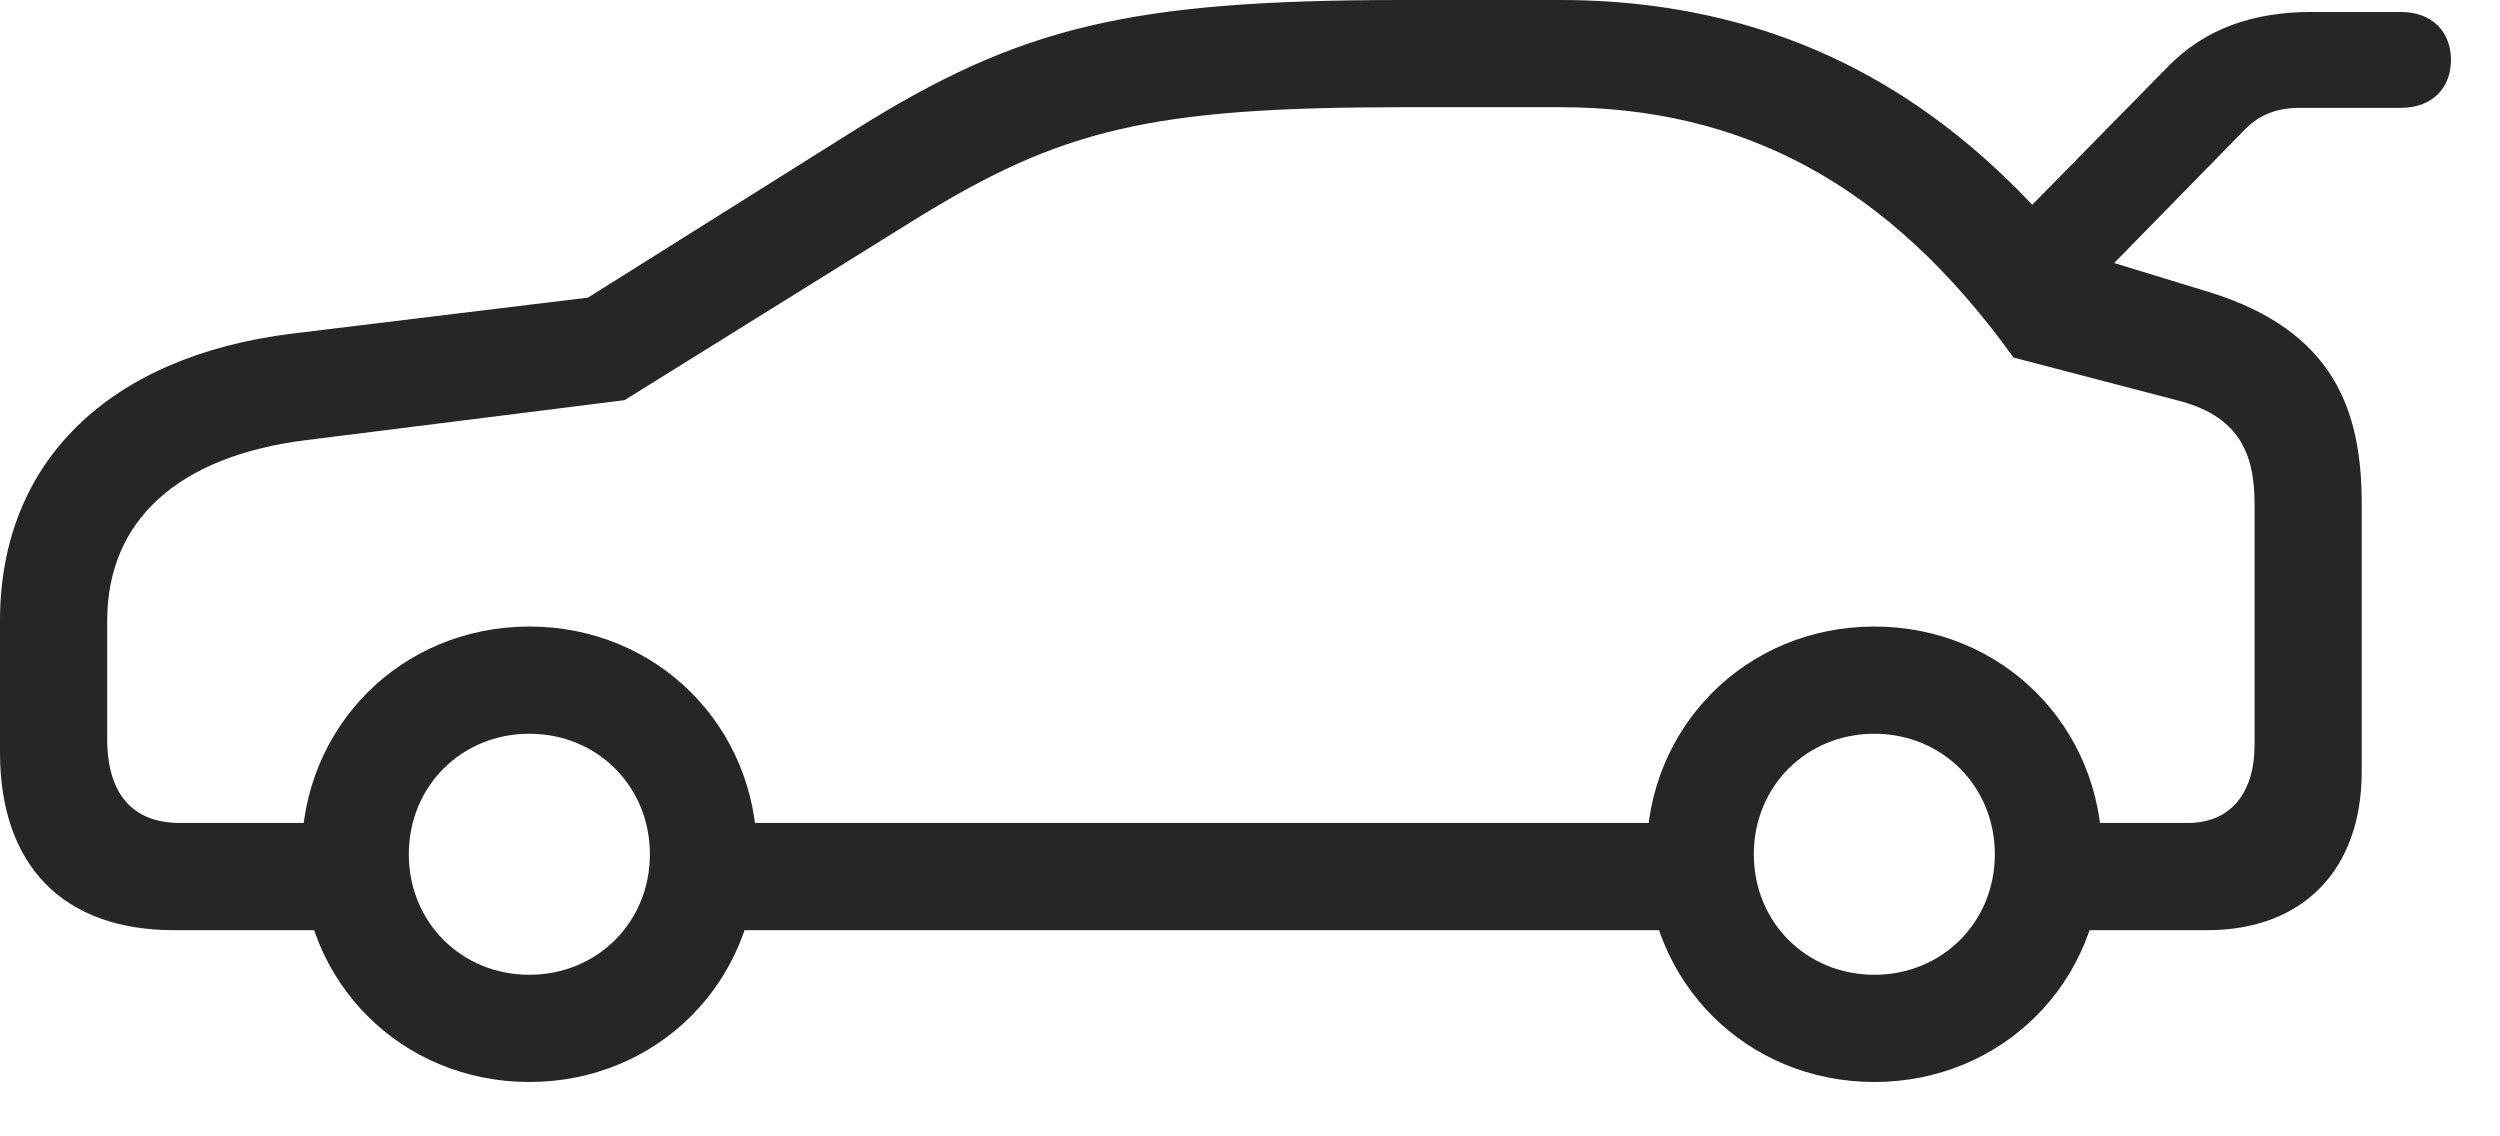 <svg width="44" height="20" viewBox="0 0 44 20" fill="none" xmlns="http://www.w3.org/2000/svg">
<path d="M34.922 4.465L36.293 5.566L39.504 2.285C39.773 2.004 40.102 1.898 40.477 1.898H42.258C42.797 1.898 43.137 1.559 43.137 1.055C43.137 0.551 42.797 0.211 42.258 0.211H40.676C39.68 0.211 38.812 0.492 38.145 1.184L34.922 4.465ZM3.059 16.371H6.645V14.484H3.164C2.332 14.484 1.887 13.969 1.887 13.008V10.922C1.887 9.164 3.129 8.027 5.391 7.746L10.992 7.043L16.078 3.879C18.668 2.273 20.227 1.887 24.703 1.887H27.457C30.645 1.887 33.223 3.211 35.438 6.293L38.309 7.043C39.387 7.312 39.68 7.957 39.68 8.859V13.113C39.68 13.969 39.246 14.484 38.508 14.484H35.602V16.371H38.848C40.535 16.371 41.566 15.305 41.566 13.582V8.859C41.566 7.219 41.074 5.824 38.895 5.145L36.48 4.406C34.957 2.59 32.297 0 27.457 0H24.703C19.875 0 17.953 0.469 15.07 2.273L10.348 5.238L5.145 5.871C1.91 6.27 0 8.133 0 10.922V13.242C0 15.234 1.113 16.371 3.059 16.371ZM12.129 16.371H30.211V14.484H12.129V16.371ZM9.316 19.043C11.566 19.043 13.324 17.285 13.324 15.035C13.324 12.785 11.566 11.027 9.316 11.027C7.066 11.027 5.309 12.785 5.309 15.035C5.309 17.285 7.066 19.043 9.316 19.043ZM9.316 17.156C8.121 17.156 7.195 16.23 7.195 15.035C7.195 13.84 8.121 12.914 9.316 12.914C10.512 12.914 11.438 13.84 11.438 15.035C11.438 16.23 10.512 17.156 9.316 17.156ZM32.988 19.043C35.238 19.043 36.996 17.285 36.996 15.035C36.996 12.785 35.238 11.027 32.988 11.027C30.738 11.027 28.98 12.785 28.98 15.035C28.98 17.285 30.738 19.043 32.988 19.043ZM32.988 17.156C31.793 17.156 30.867 16.23 30.867 15.035C30.867 13.84 31.793 12.914 32.988 12.914C34.184 12.914 35.109 13.84 35.109 15.035C35.109 16.23 34.184 17.156 32.988 17.156Z" fill="black" fill-opacity="0.85"/>
</svg>
